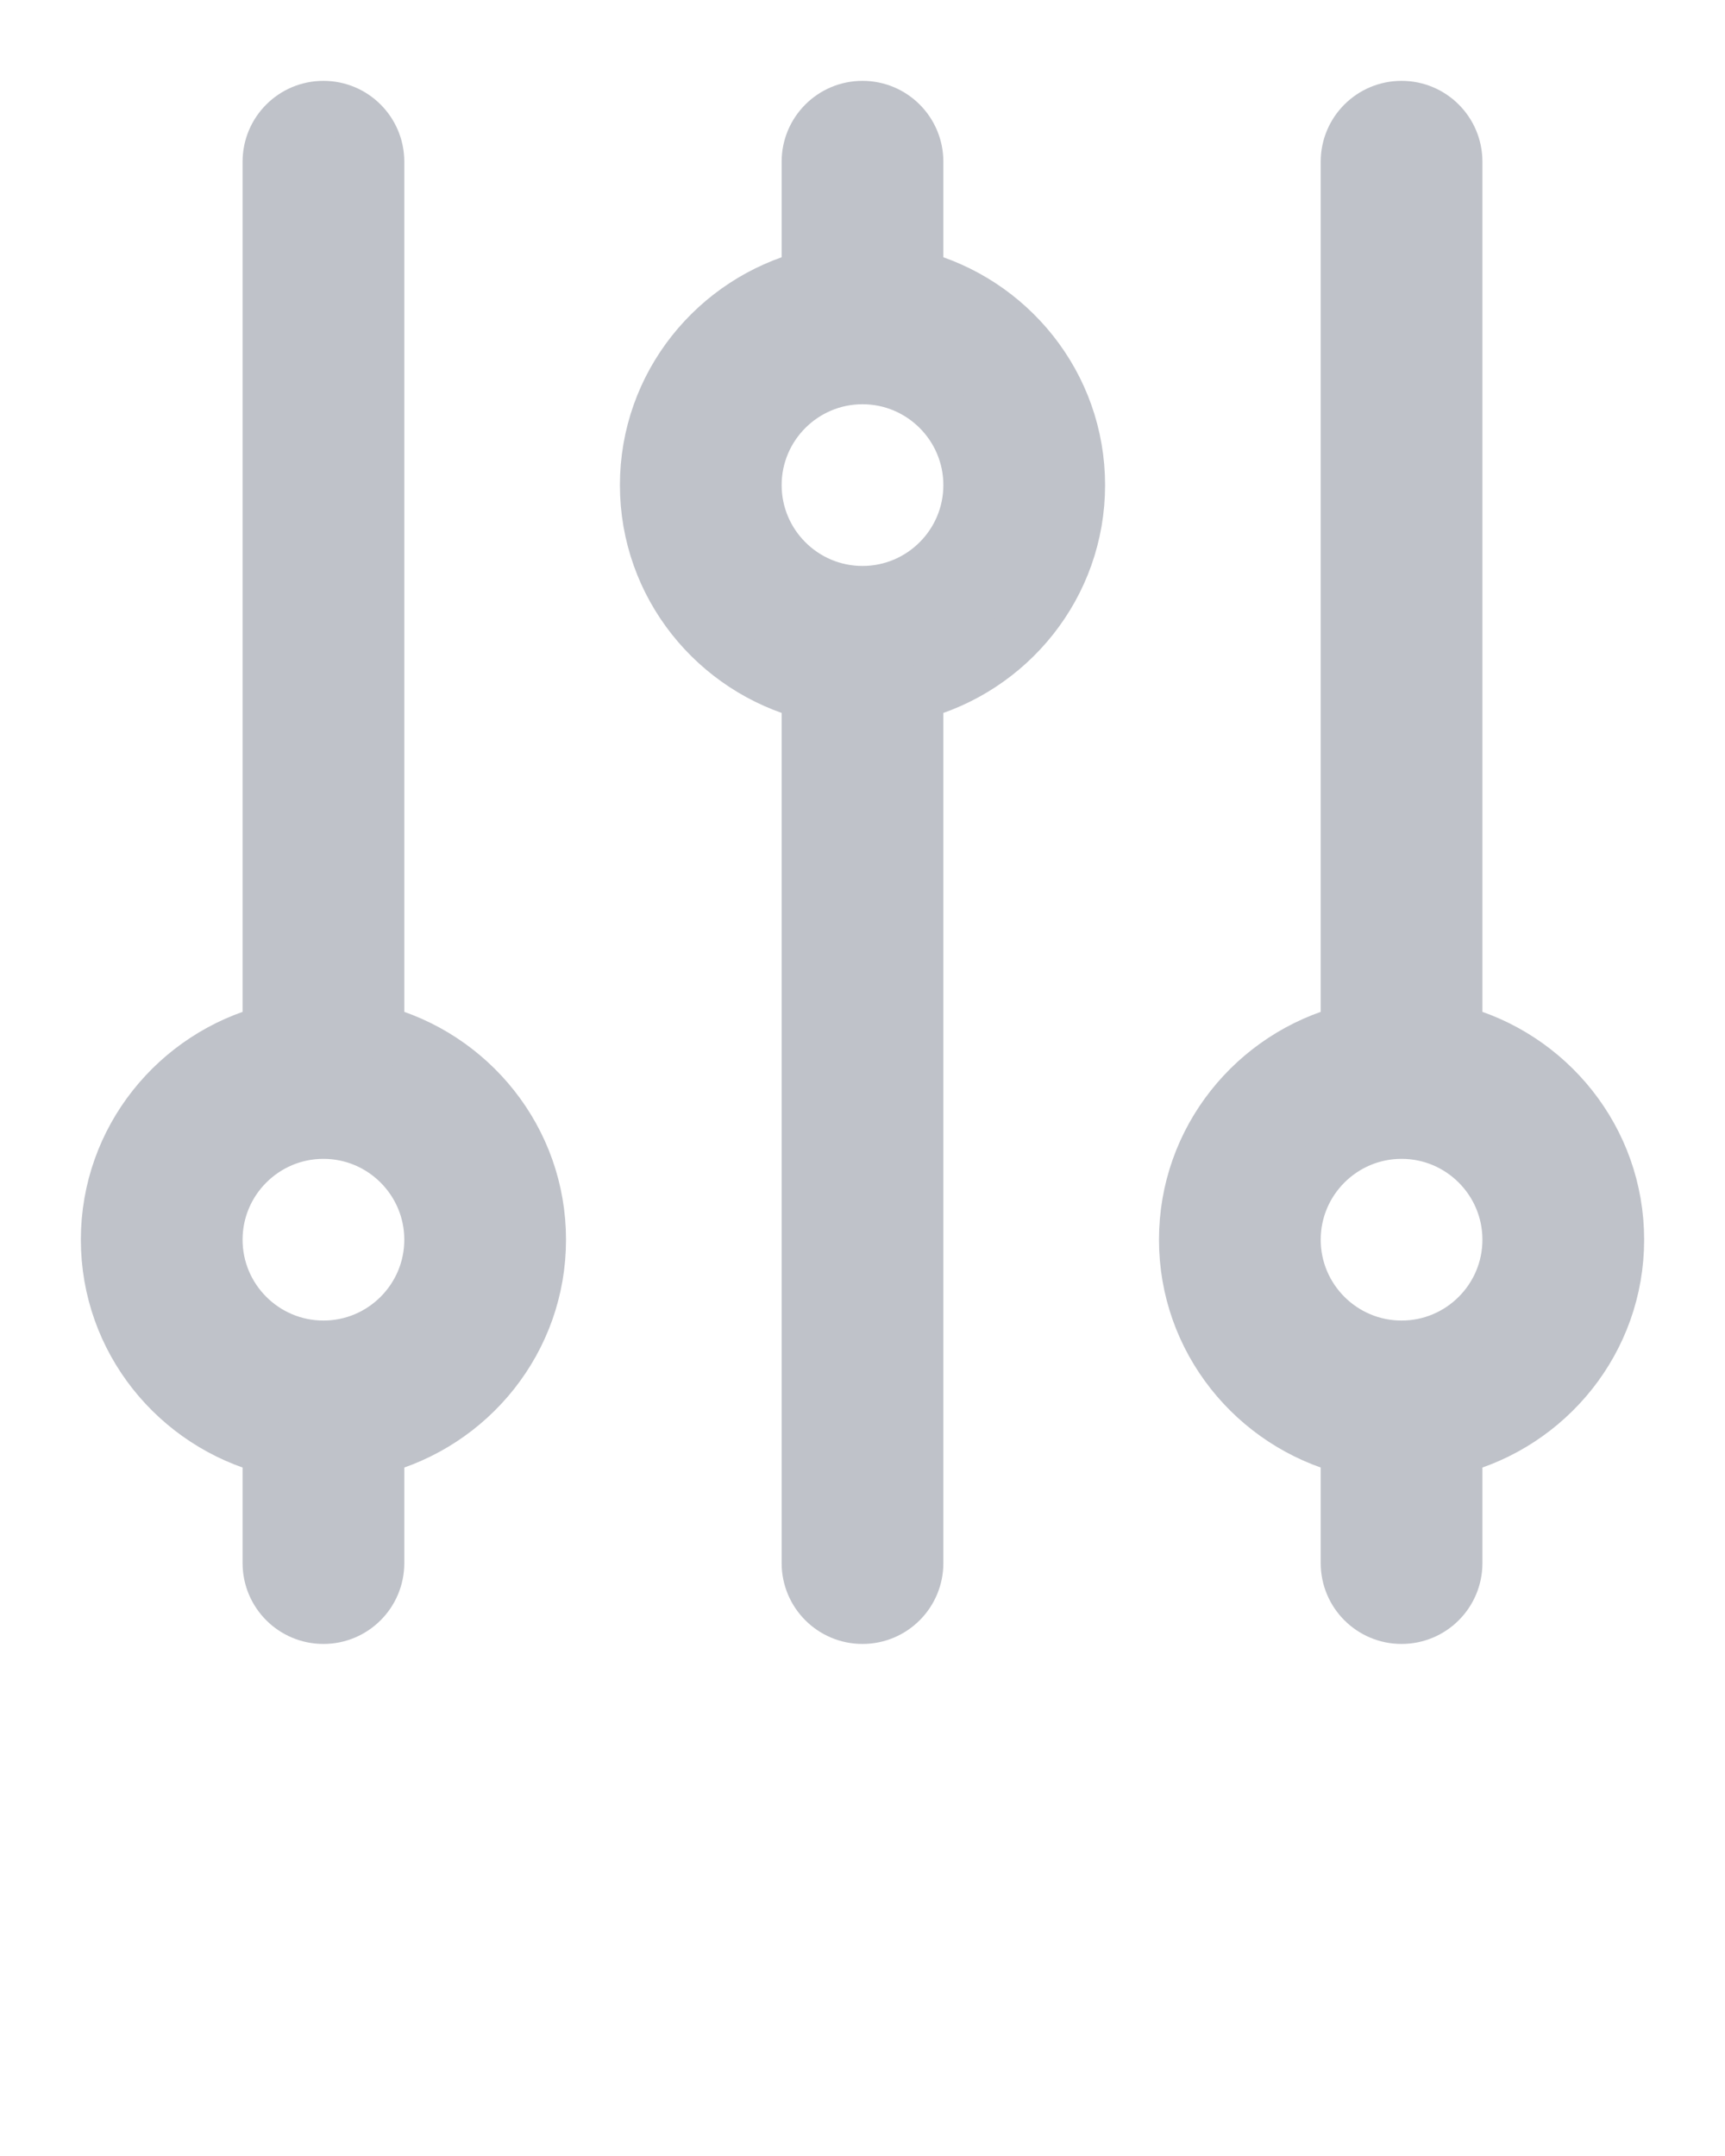 <svg xmlns="http://www.w3.org/2000/svg" xmlns:xlink="http://www.w3.org/1999/xlink" version="1.1" x="0px" y="0px" viewBox="0 0 32 40" enable-background="new 0 0 32 32" xml:space="preserve"><g><path style="fill:#bfc2c9;stroke: #bfc2c9; stroke-width: 1" d="M7,19.142V3c0-0.552-0.447-1-1-1S5,2.448,5,3v16.142c-1.721,0.447-3,2-3,3.858s1.279,3.411,3,3.858V29c0,0.552,0.447,1,1,1   s1-0.448,1-1v-2.142c1.721-0.447,3-2,3-3.858S8.721,19.589,7,19.142z M6,25c-1.103,0-2-0.897-2-2s0.897-2,2-2s2,0.897,2,2   S7.103,25,6,25z"/><path style="fill:#bfc2c9;stroke: #bfc2c9; stroke-width: 1" d="M17,5.142V3c0-0.552-0.447-1-1-1s-1,0.448-1,1v2.142c-1.721,0.447-3,2-3,3.858s1.279,3.411,3,3.858V29c0,0.552,0.447,1,1,1   s1-0.448,1-1V12.858c1.721-0.447,3-2,3-3.858S18.721,5.589,17,5.142z M16,11c-1.103,0-2-0.897-2-2s0.897-2,2-2s2,0.897,2,2   S17.103,11,16,11z"/><path style="fill:#bfc2c9;stroke: #bfc2c9; stroke-width: 1" d="M30,23c0-1.858-1.279-3.411-3-3.858V3c0-0.552-0.447-1-1-1s-1,0.448-1,1v16.142c-1.721,0.447-3,2-3,3.858   s1.279,3.411,3,3.858V29c0,0.552,0.447,1,1,1s1-0.448,1-1v-2.142C28.721,26.411,30,24.858,30,23z M26,25c-1.103,0-2-0.897-2-2   s0.897-2,2-2s2,0.897,2,2S27.103,25,26,25z"/></g></svg>